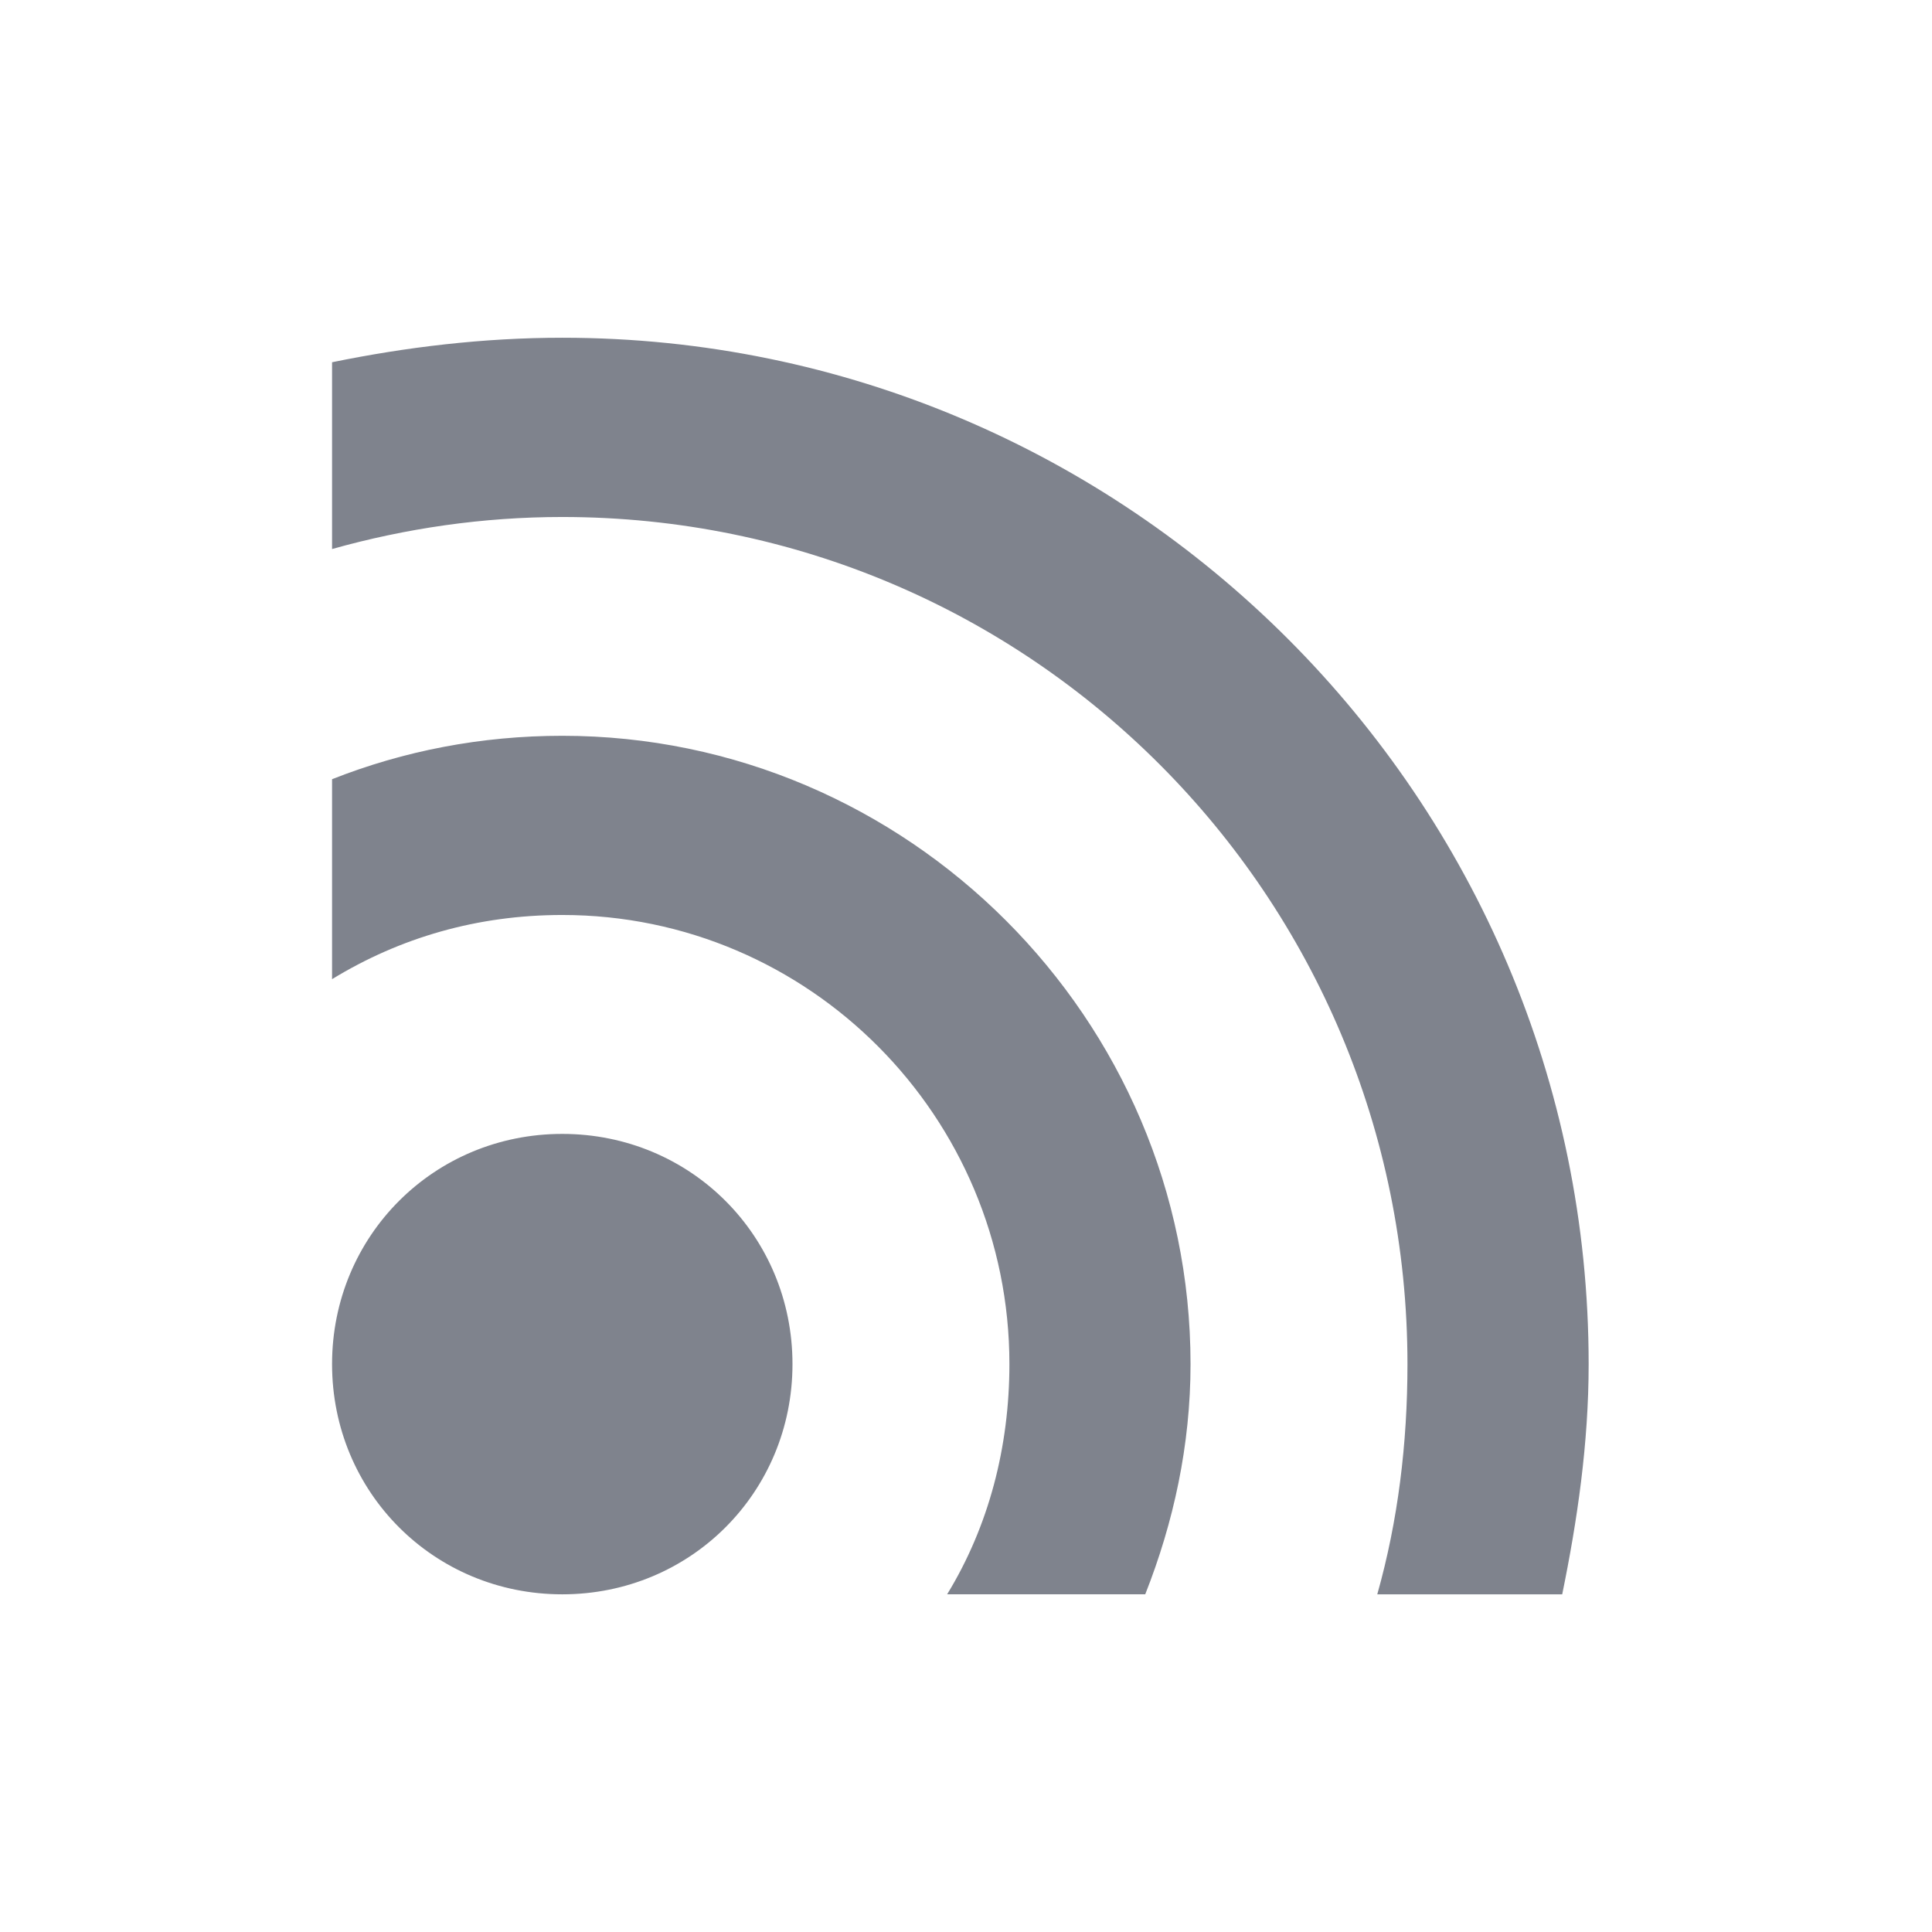 <!DOCTYPE svg PUBLIC "-//W3C//DTD SVG 1.1//EN" "http://www.w3.org/Graphics/SVG/1.1/DTD/svg11.dtd">

<!-- Uploaded to: SVG Repo, www.svgrepo.com, Transformed by: SVG Repo Mixer Tools -->
<svg fill="#7F838D" width="100%" height="100%" viewBox="-5.5 0 32 32" version="1.1" xmlns="http://www.w3.org/2000/svg">

<g id="SVGRepo_bgCarrier" stroke-width="0"/>

<g id="SVGRepo_tracerCarrier" stroke-linecap="round" stroke-linejoin="round"/>

<g id="SVGRepo_iconCarrier"> <title>rss</title> <path d="M0 9.094v-3.094c1.219-0.25 2.5-0.406 3.813-0.406 9.375 0 17 7.625 17 17 0 1.313-0.188 2.594-0.438 3.813h-3.063c0.344-1.219 0.5-2.5 0.5-3.813 0-7.75-6.25-14.031-14-14.031-1.313 0-2.594 0.188-3.813 0.531zM0 16.219v-3.313c1.188-0.469 2.469-0.719 3.813-0.719 5.719 0 10.406 4.688 10.406 10.406 0 1.344-0.281 2.625-0.75 3.813h-3.281c0.688-1.125 1.031-2.438 1.031-3.813 0-4.094-3.313-7.438-7.406-7.438-1.406 0-2.688 0.375-3.813 1.063zM3.813 18.781c2.125 0 3.813 1.688 3.813 3.813s-1.688 3.813-3.813 3.813-3.813-1.688-3.813-3.813 1.688-3.813 3.813-3.813z"/> </g>

</svg>